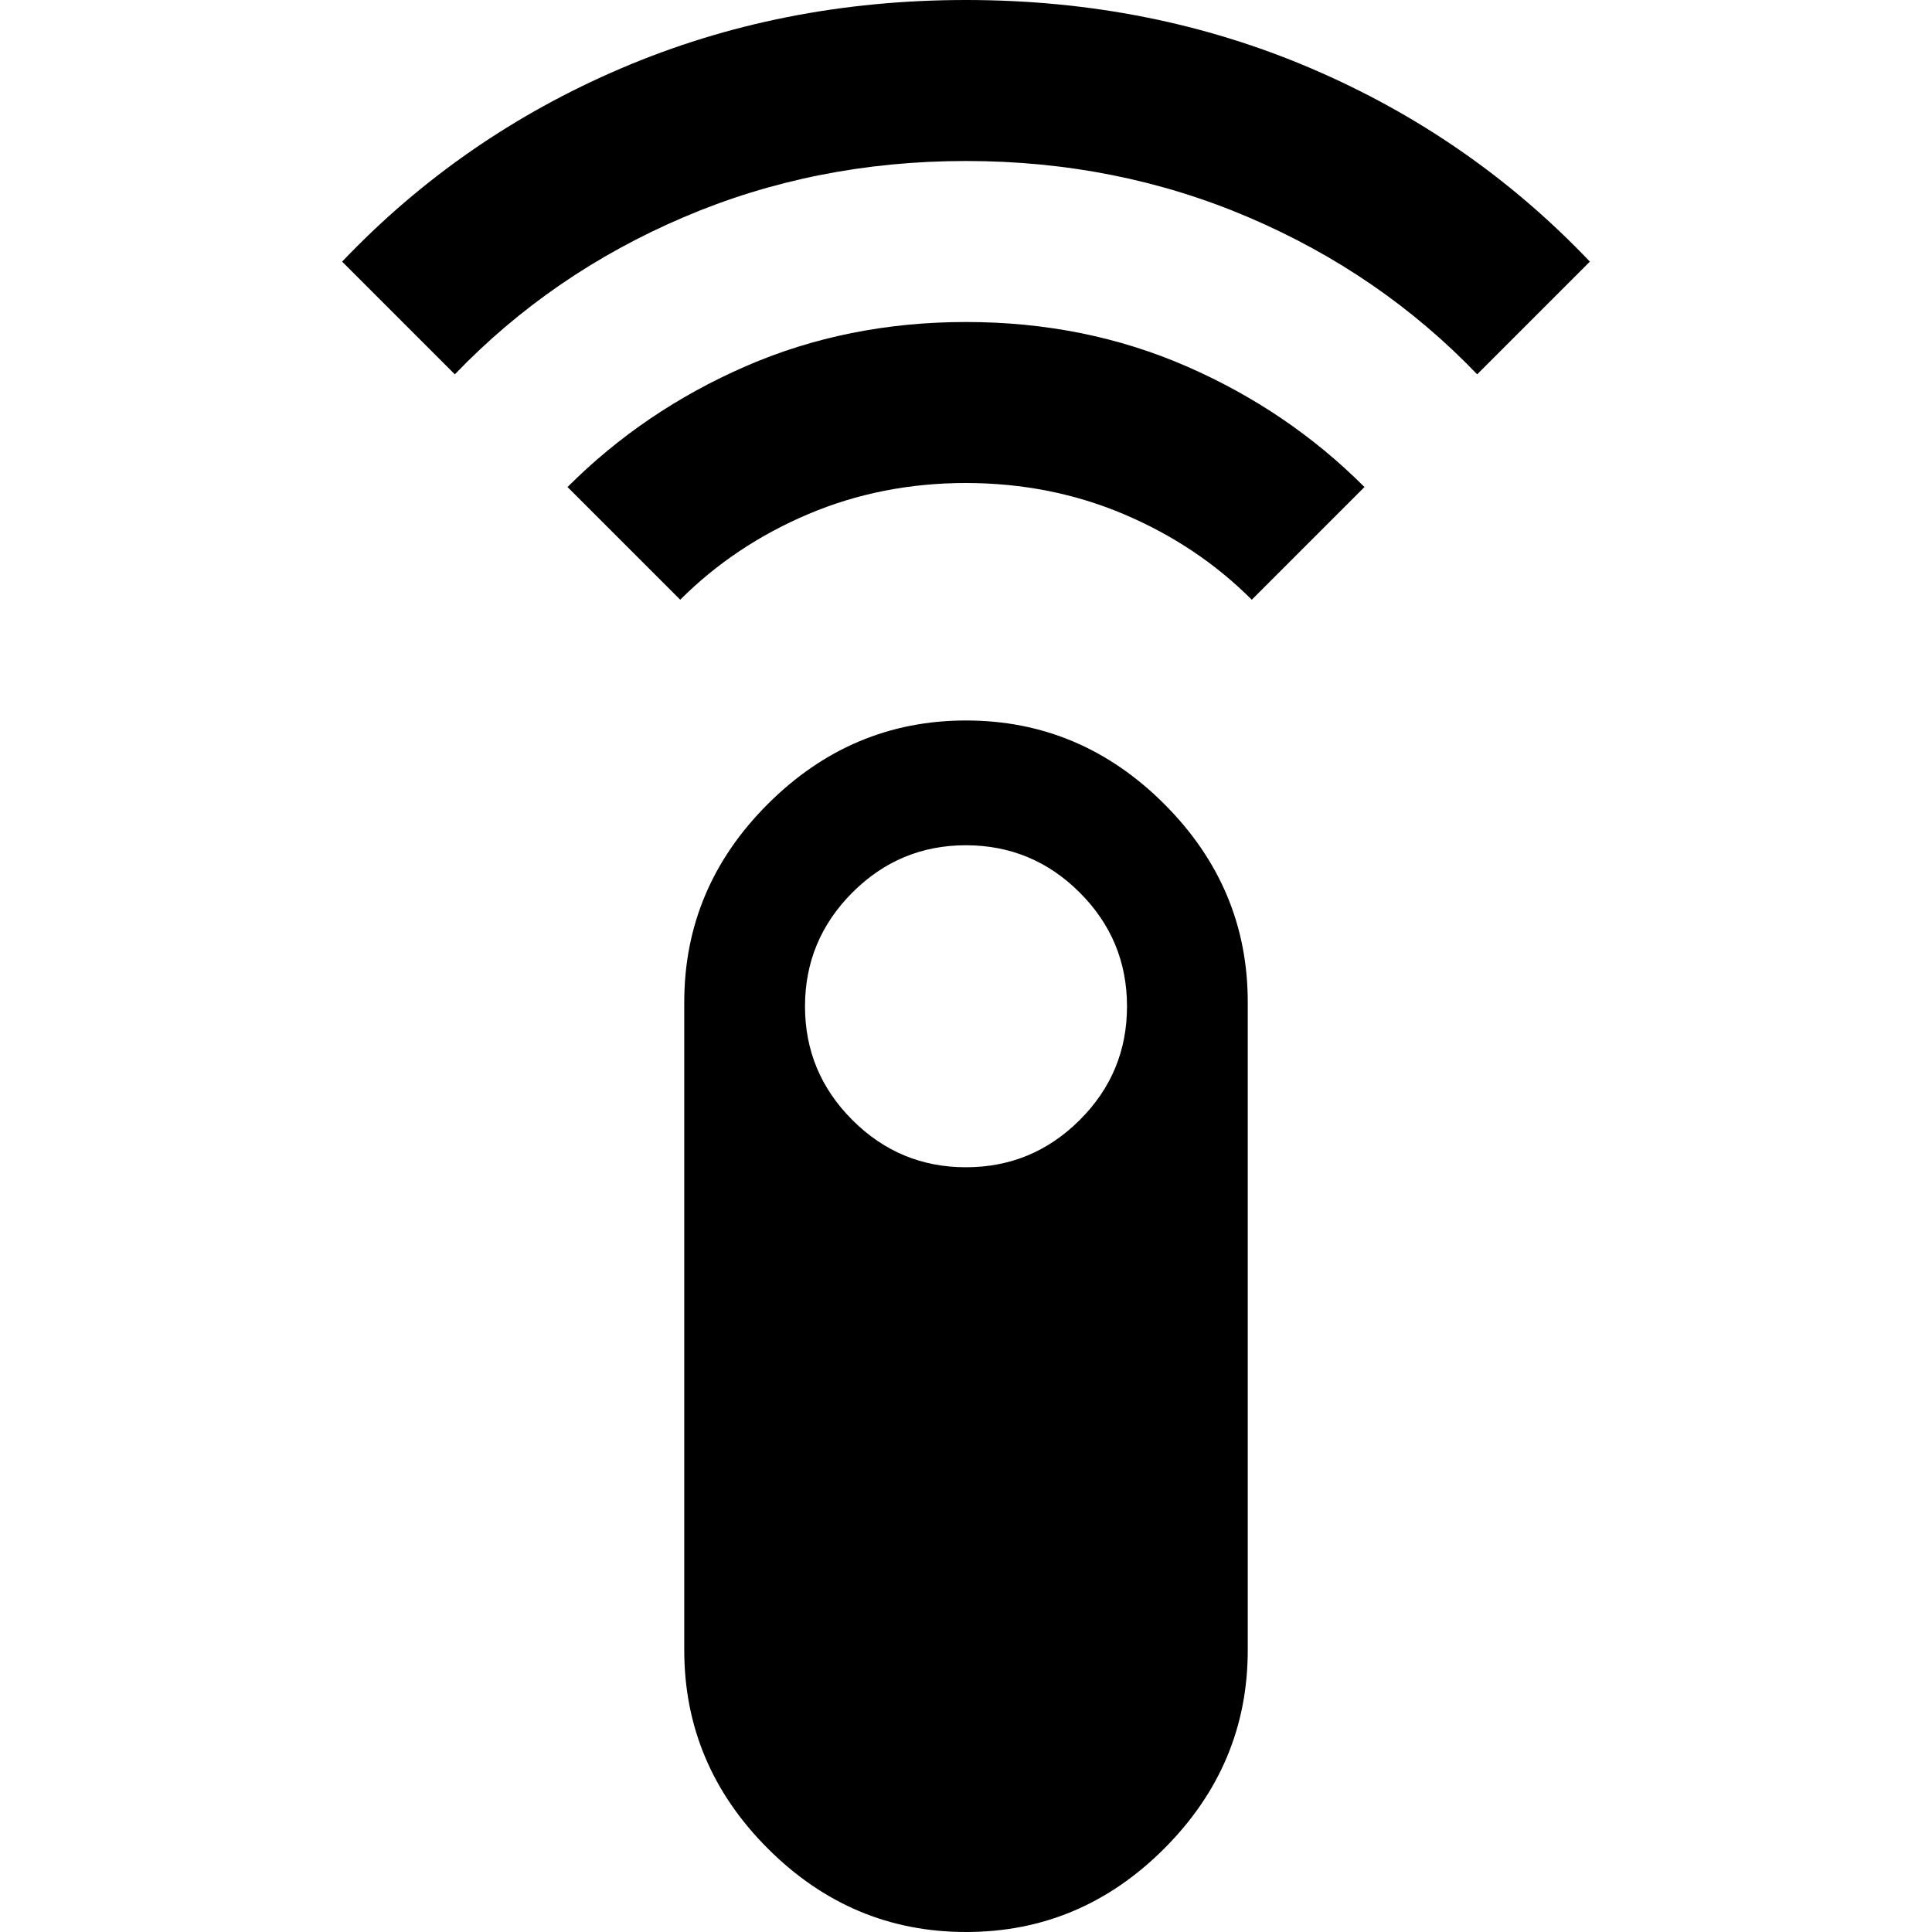 <svg xmlns="http://www.w3.org/2000/svg" width="1em" height="1em" viewBox="0 0 24 24"><path fill="currentColor" d="m5.65 4.65l-1.4-1.4Q5.725 1.7 7.713.85T12 0q2.3 0 4.288.85t3.462 2.4l-1.4 1.4q-1.2-1.25-2.838-1.95T12 2q-1.875 0-3.512.7T5.65 4.65m2.8 2.8l-1.4-1.4Q8 5.1 9.263 4.55T12 4q1.475 0 2.738.55t2.212 1.5l-1.4 1.4q-.675-.675-1.588-1.062T12 6q-1.05 0-1.963.388T8.45 7.45M12 24q-1.425 0-2.462-1.037T8.5 20.5v-8.05q0-1.425 1.038-2.462T12 8.95q1.425 0 2.463 1.038T15.5 12.45v8.05q0 1.425-1.037 2.463T12 24m0-9.5q.825 0 1.413-.587T14 12.5q0-.825-.587-1.412T12 10.5q-.825 0-1.412.588T10 12.5q0 .825.588 1.413T12 14.5"/></svg>